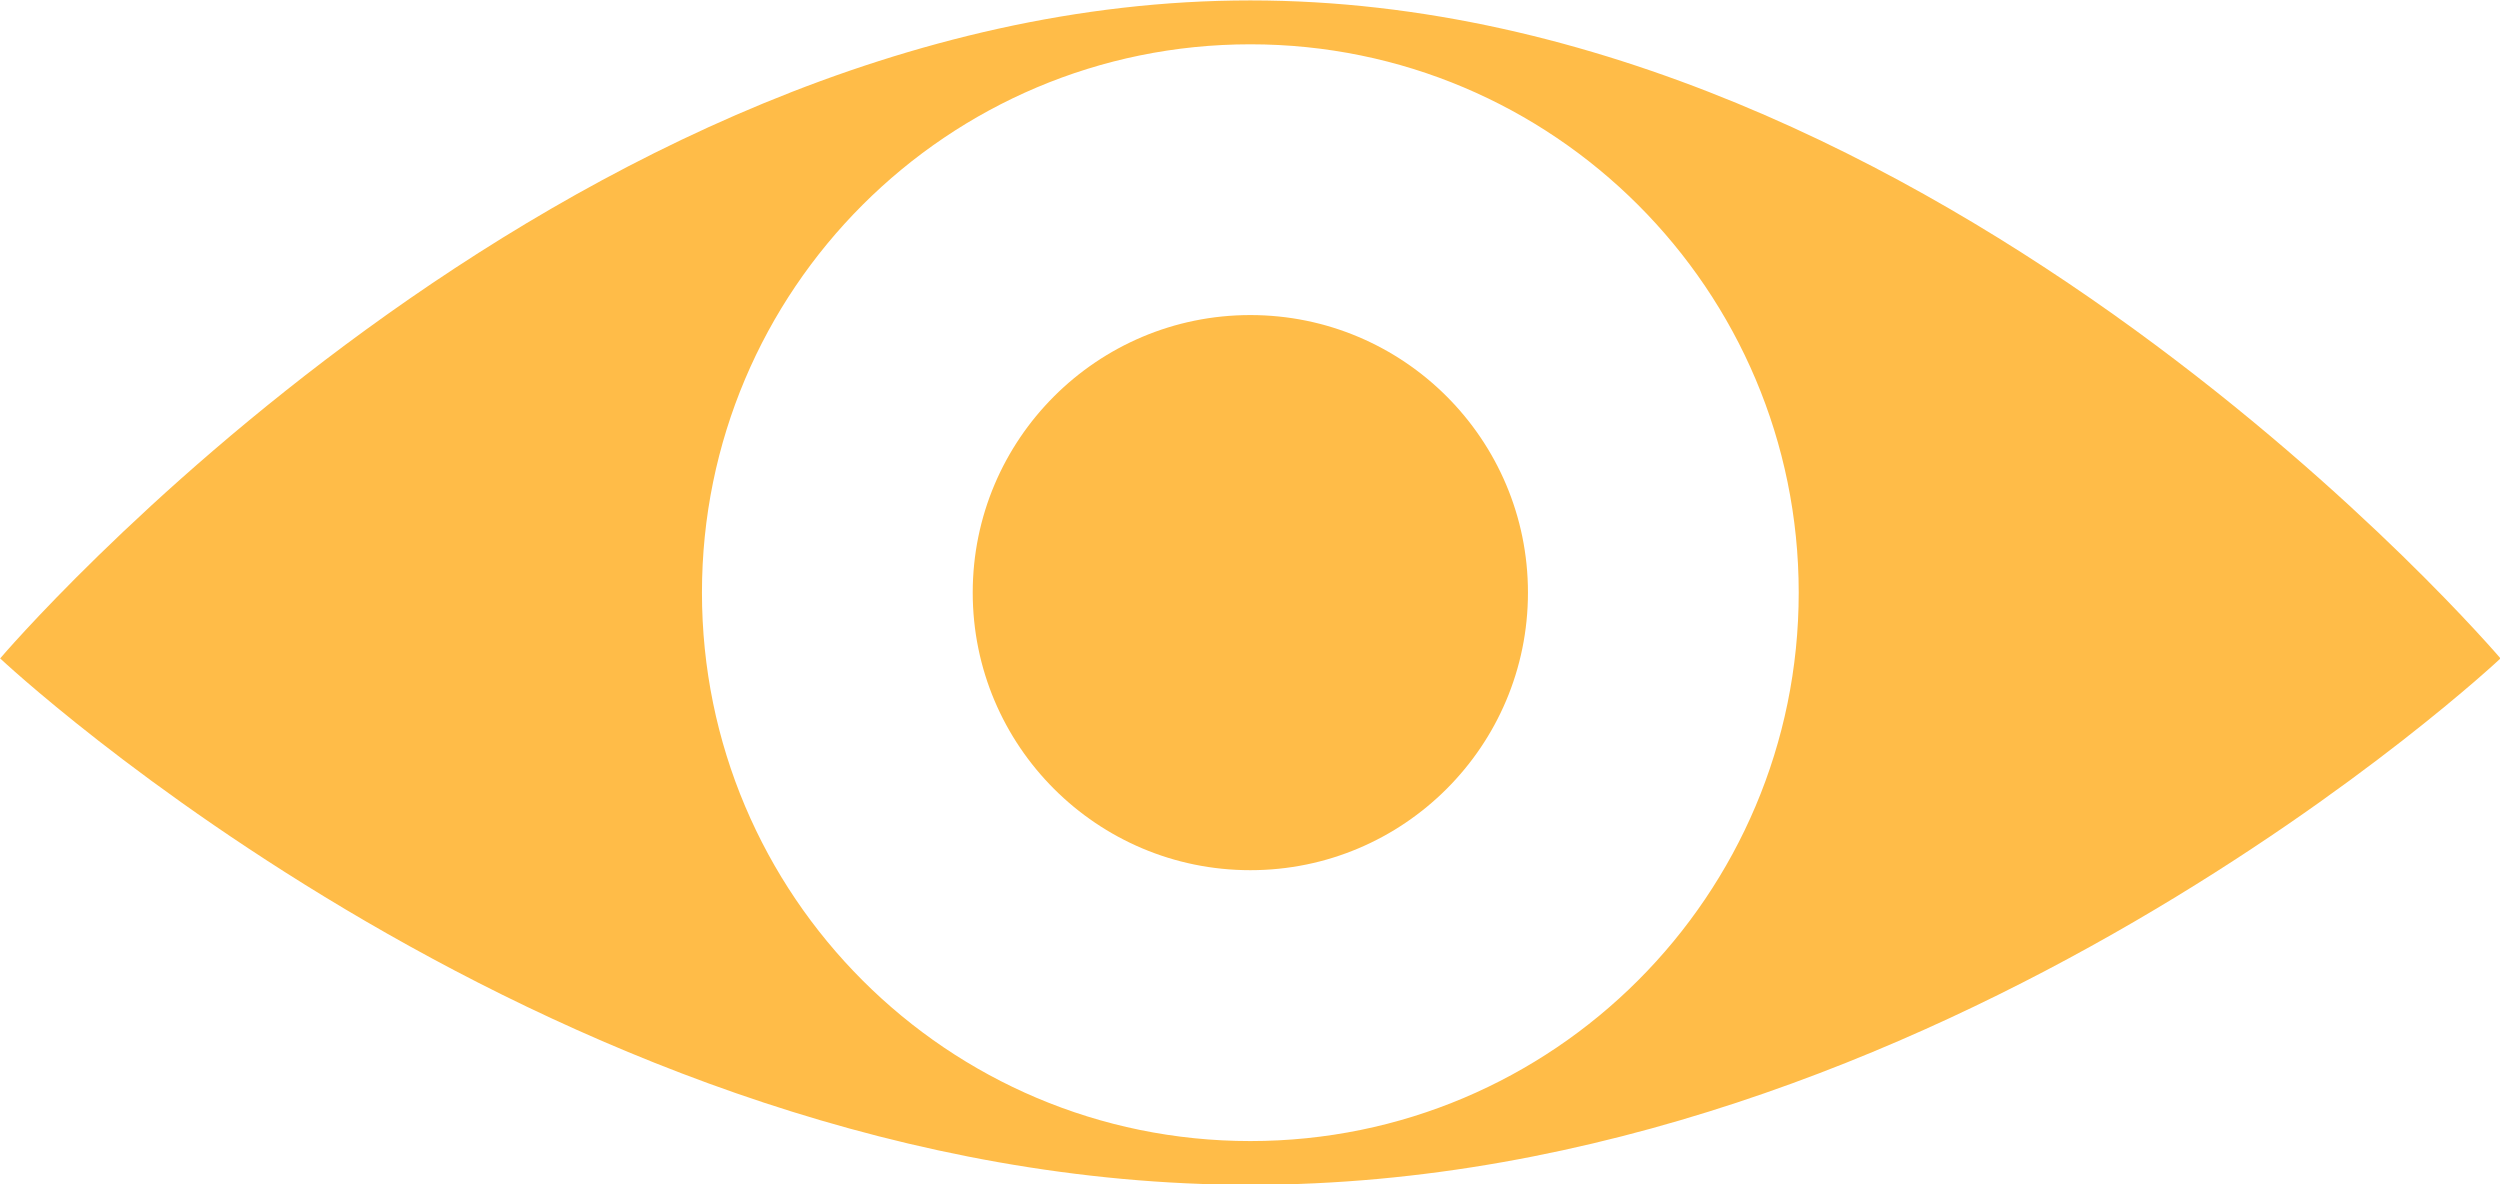 <?xml version="1.0" encoding="UTF-8"?><svg xmlns="http://www.w3.org/2000/svg" xmlns:xlink="http://www.w3.org/1999/xlink" height="113.3" preserveAspectRatio="xMidYMid meet" version="1.0" viewBox="188.7 272.3 239.2 113.3" width="239.2" zoomAndPan="magnify"><g fill="#ffbc48" id="change1_1"><path d="M 308.332 381.477 C 279.352 381.477 255.863 357.98 255.863 329 C 255.863 300.027 279.352 276.539 308.332 276.539 C 337.301 276.539 360.801 300.027 360.801 329 C 360.801 357.98 337.301 381.477 308.332 381.477 Z M 308.332 272.34 C 242.266 272.34 188.715 335.297 188.715 335.297 C 188.715 335.297 242.266 385.664 308.332 385.664 C 374.391 385.664 427.949 335.297 427.949 335.297 C 427.949 335.297 374.391 272.34 308.332 272.34" fill="inherit"/><path d="M 334.895 329 C 334.895 343.672 323 355.559 308.332 355.559 C 293.664 355.559 281.77 343.672 281.77 329 C 281.77 314.34 293.664 302.445 308.332 302.445 C 323 302.445 334.895 314.34 334.895 329" fill="inherit"/></g></svg>